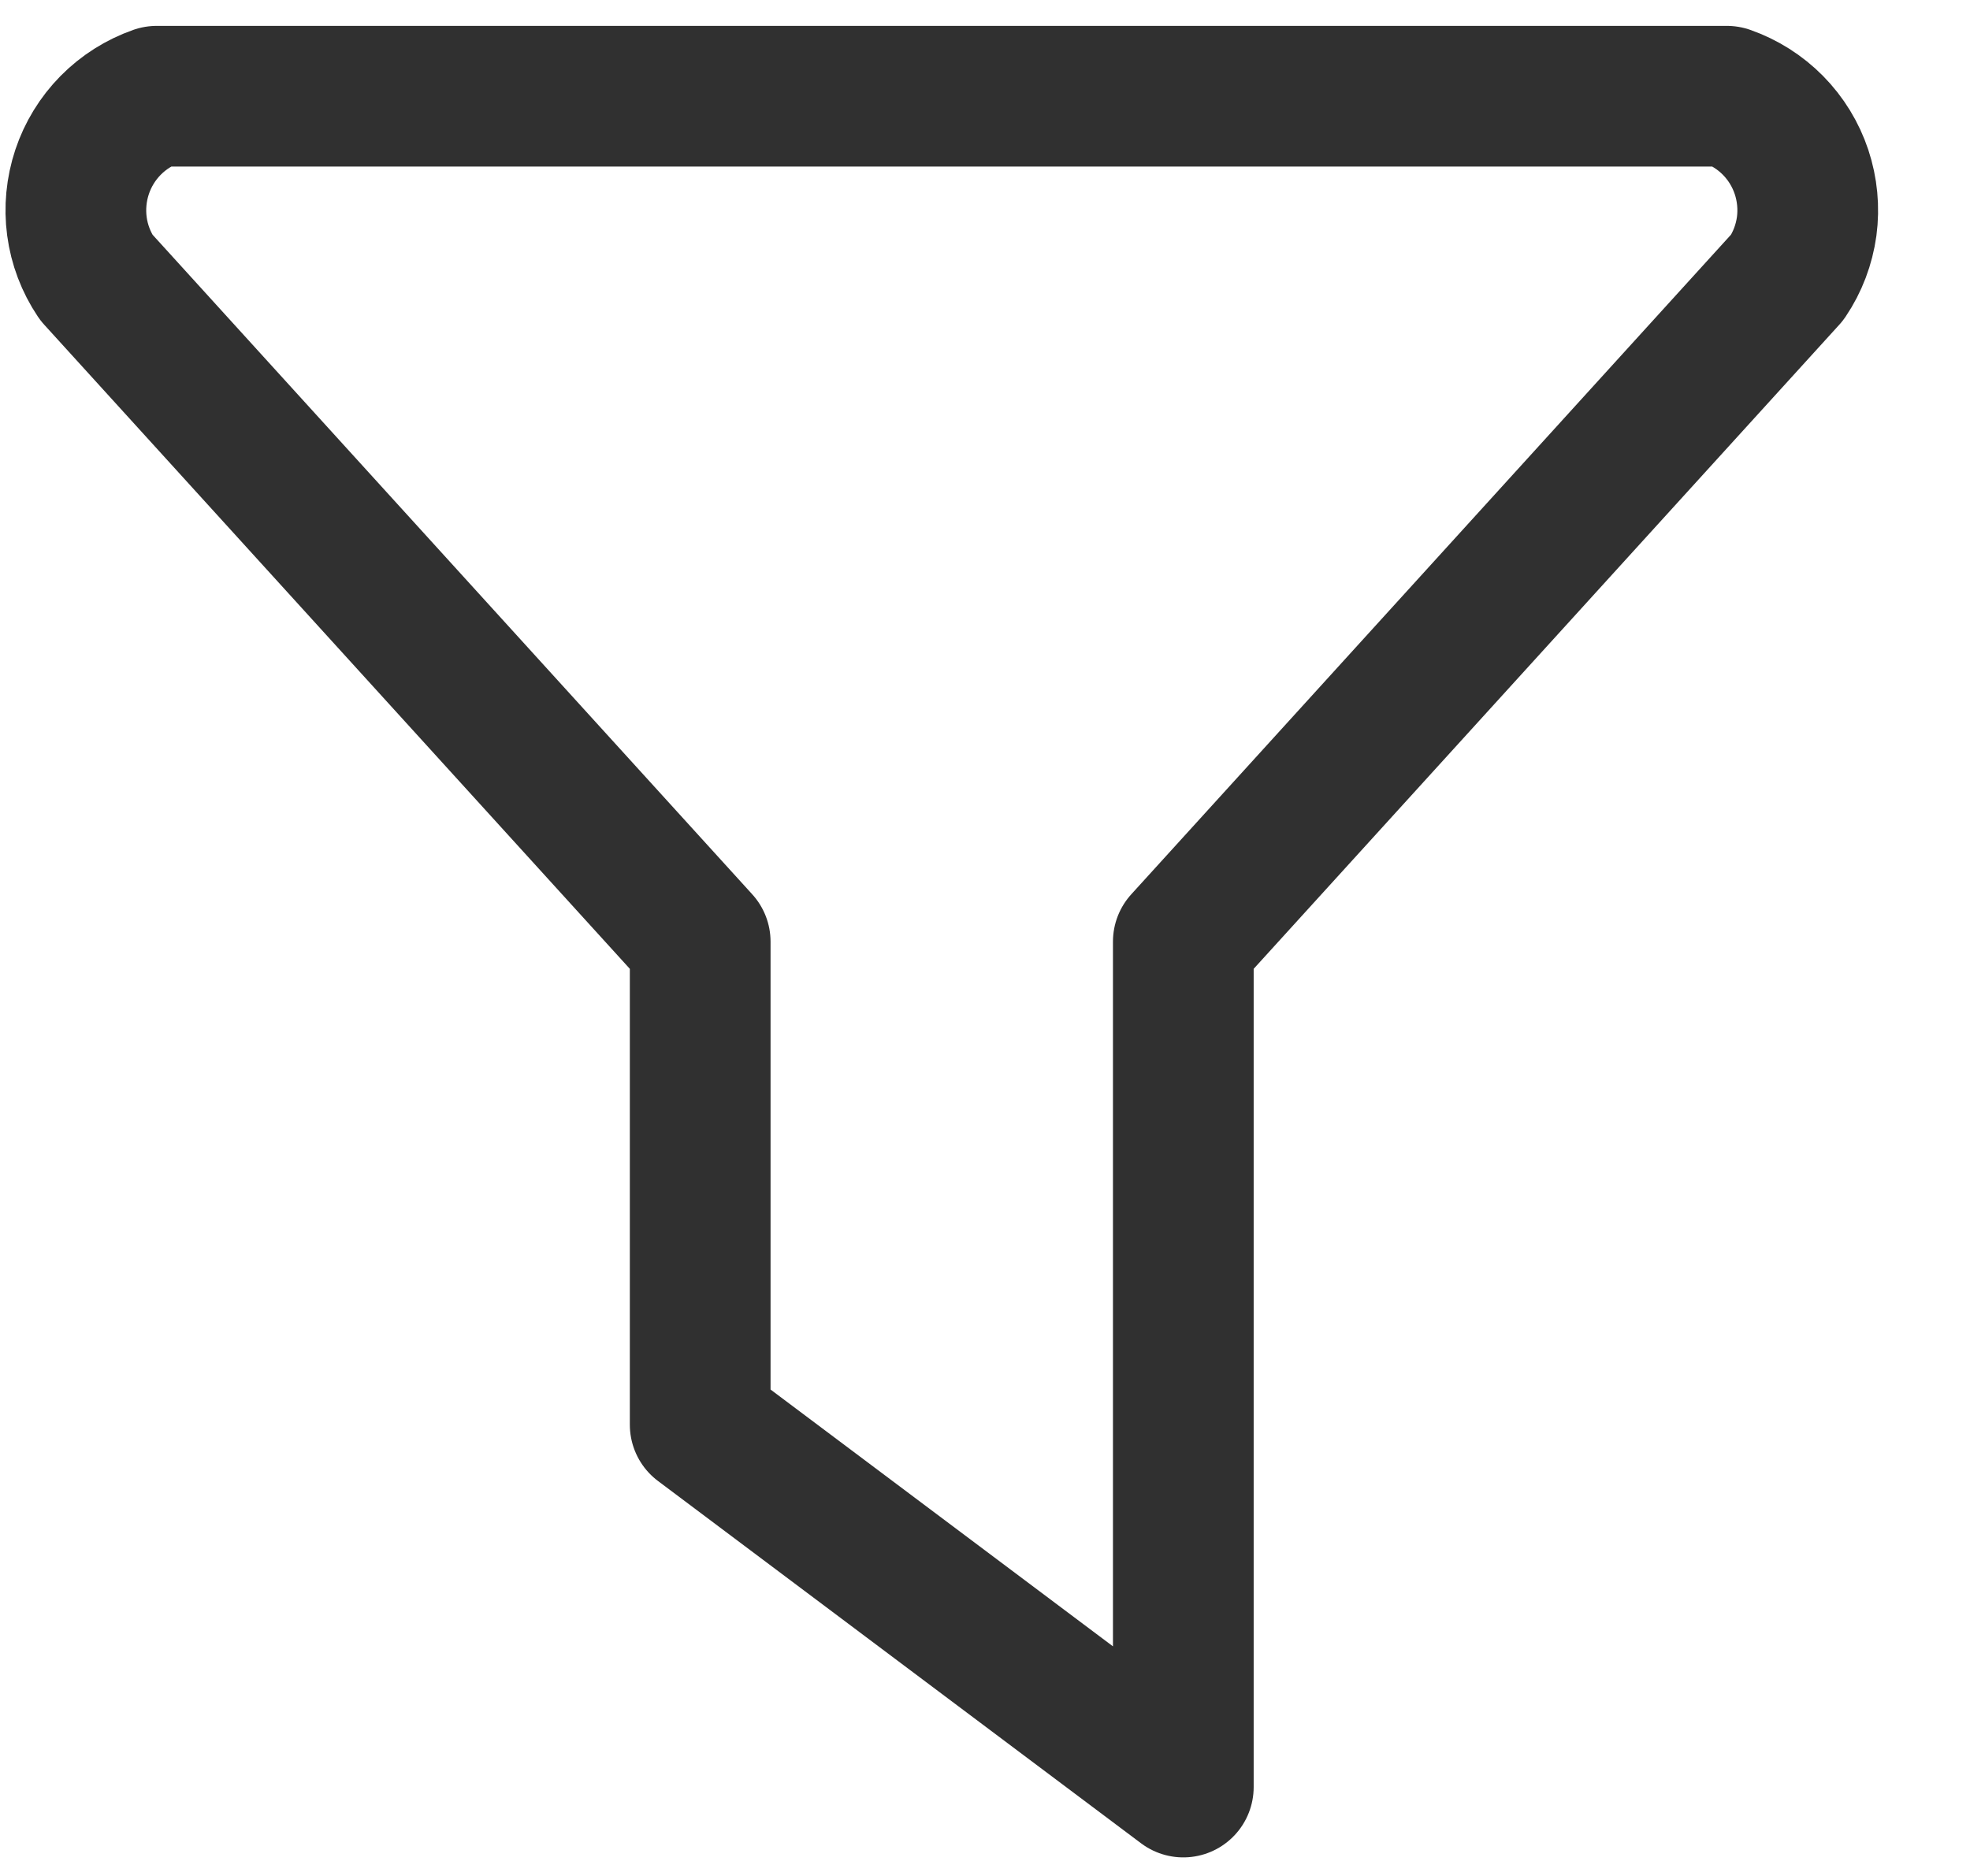 <svg width="21" height="20" viewBox="0 0 21 20" fill="none" xmlns="http://www.w3.org/2000/svg">
<path d="M1.67 1.026H18.409C18.594 1.091 18.762 1.197 18.9 1.337C19.038 1.477 19.142 1.647 19.204 1.833C19.266 2.02 19.285 2.218 19.259 2.413C19.232 2.608 19.162 2.794 19.052 2.957L12.614 10.039V19.052L7.464 15.189V10.039L1.026 2.957C0.917 2.794 0.846 2.608 0.82 2.413C0.794 2.218 0.813 2.02 0.875 1.833C0.937 1.647 1.041 1.477 1.179 1.337C1.317 1.197 1.485 1.091 1.67 1.026Z" stroke="#303030" stroke-width="1.5" stroke-linecap="round" stroke-linejoin="round"/>
</svg>

